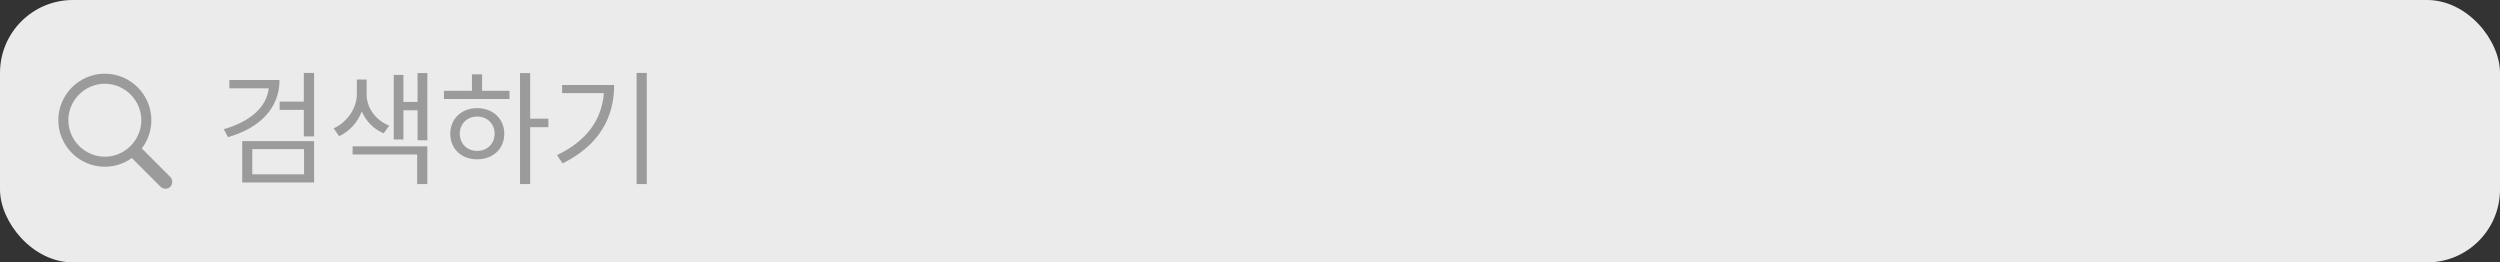 <svg width="343" height="36" viewBox="0 0 343 36" fill="none" xmlns="http://www.w3.org/2000/svg">
<rect x="0" y="0" width="343" height="36" fill="#333333" stroke="none"/>
<rect width="343" height="36" rx="10" fill="#EBEBEB"/>
<path d="M14.383 22.877C15.77 22.877 17.048 22.428 18.094 21.681L22.028 25.616C22.211 25.799 22.452 25.89 22.709 25.89C23.248 25.89 23.63 25.475 23.63 24.944C23.63 24.695 23.547 24.454 23.365 24.279L19.455 20.362C20.277 19.282 20.767 17.946 20.767 16.493C20.767 12.982 17.895 10.11 14.383 10.11C10.88 10.11 8 12.974 8 16.493C8 20.005 10.872 22.877 14.383 22.877ZM14.383 21.499C11.644 21.499 9.378 19.233 9.378 16.493C9.378 13.754 11.644 11.488 14.383 11.488C17.123 11.488 19.389 13.754 19.389 16.493C19.389 19.233 17.123 21.499 14.383 21.499Z" fill="#9B9B9B"/>
<path d="M31.466 10.978H38.351C38.351 14.837 35.648 17.574 31.279 18.815L30.701 17.727C34.322 16.69 36.583 14.701 36.872 12.117H31.466V10.978ZM34.611 20.464V23.915H41.717V20.464H34.611ZM33.234 25.037V19.359H43.094V25.037H33.234ZM41.683 10.009H43.094V18.713H41.683V15.075H38.368V13.936H41.683V10.009ZM53.395 17.234L52.647 18.288C51.236 17.71 50.182 16.588 49.638 15.279C49.094 16.724 48.006 18.016 46.527 18.679L45.779 17.608C47.768 16.707 48.958 14.701 48.958 12.967V10.91H50.301V12.967C50.301 14.684 51.423 16.452 53.395 17.234ZM48.38 21.195V20.073H58.631V25.258H57.237V21.195H48.38ZM57.288 10.026H58.631V19.24H57.288V15.126H55.35V19.138H54.024V10.281H55.35V13.987H57.288V10.026ZM65.464 20.702C66.858 20.702 67.861 19.716 67.861 18.356C67.861 16.979 66.858 15.993 65.464 15.993C64.087 15.993 63.084 16.979 63.084 18.356C63.084 19.716 64.087 20.702 65.464 20.702ZM65.464 14.837C67.64 14.837 69.187 16.299 69.187 18.356C69.187 20.43 67.64 21.858 65.464 21.858C63.322 21.858 61.775 20.43 61.775 18.356C61.775 16.299 63.322 14.837 65.464 14.837ZM66.144 10.196V12.457H69.901V13.579H60.908V12.457H64.75V10.196H66.144ZM75.239 16.282V17.455H72.74V25.258H71.346V10.026H72.74V16.282H75.239ZM77.124 11.658H84.264C84.264 16.061 82.241 19.937 77.175 22.419L76.427 21.28C80.524 19.325 82.564 16.401 82.853 12.78H77.124V11.658ZM87.341 10.009H88.735V25.258H87.341V10.009Z" fill="#9B9B9B"/>
</svg>
